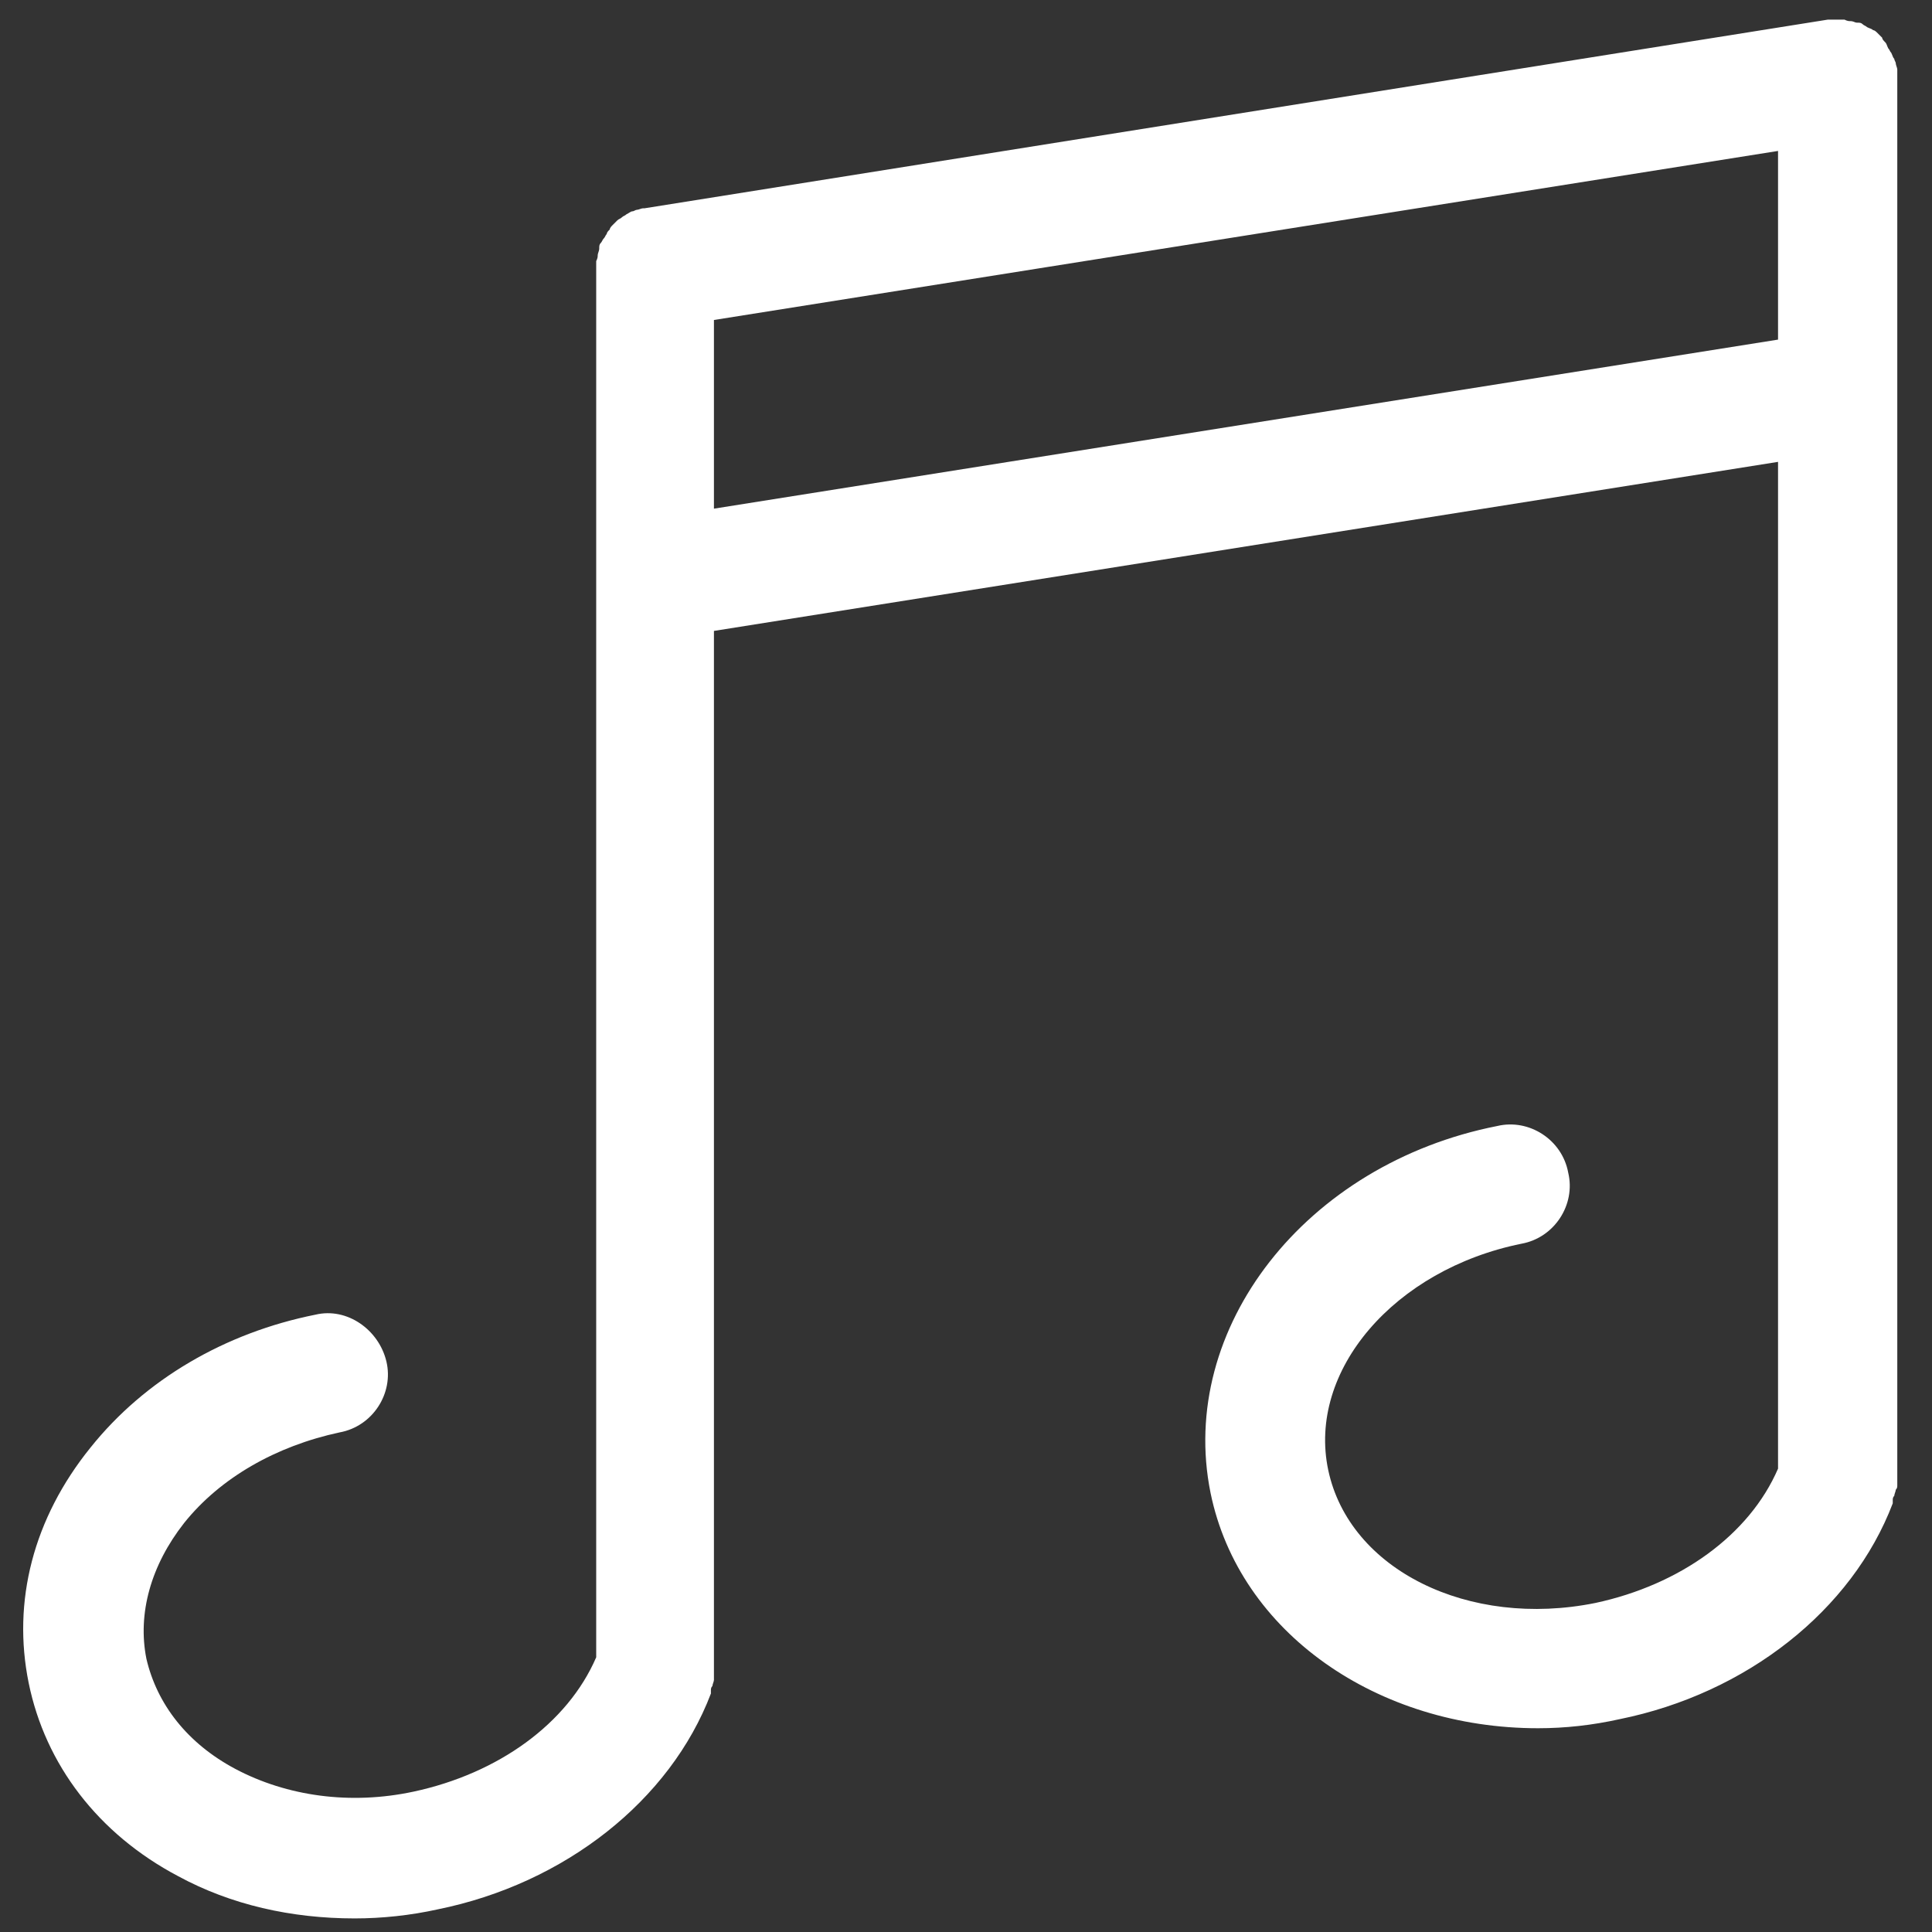 <?xml version="1.0" encoding="utf-8"?>
<!-- Generator: Adobe Illustrator 21.1.0, SVG Export Plug-In . SVG Version: 6.00 Build 0)  -->
<svg version="1.1" id="Layer_2" xmlns="http://www.w3.org/2000/svg" xmlns:xlink="http://www.w3.org/1999/xlink" x="0px" y="0px"
	 viewBox="0 0 128 128" style="enable-background:new 0 0 128 128;" xml:space="preserve">
<rect x="0" y="0" width="128" height="128" fill="#333333" stroke="none"/>
<style type="text/css">
	.st0{display:none;}
	.st1{display:inline;fill:none;stroke:#000000;stroke-width:8;stroke-linecap:round;stroke-linejoin:round;}
	.st2{display:inline;fill:none;stroke:#000000;stroke-width:8;stroke-linecap:round;stroke-linejoin:round;stroke-miterlimit:10;}
	.st3{fill:#FFFFFF;}
</style>
<g class="st0">
	<line class="st1" x1="7.7" y1="43.1" x2="7.7" y2="83.7"/>
	<line class="st1" x1="28.1" y1="83.7" x2="7.7" y2="83.7"/>
	<line class="st1" x1="28.1" y1="43.1" x2="7.7" y2="43.1"/>
	<line class="st1" x1="28.1" y1="83.7" x2="68.5" y2="114.2"/>
	<line class="st1" x1="68.3" y1="13" x2="28.1" y2="43.1"/>
	<line class="st1" x1="68.5" y1="114.2" x2="68.5" y2="13"/>
</g>
<g class="st0">
	<path class="st1" d="M79.4,83.5c11.2-11.2,11.2-29.3,0-40.5"/>
	<path class="st1" d="M91.2,97.3c18.8-18.8,18.8-49.2,0-68"/>
	<path class="st1" d="M104.1,107.2c24.3-24.3,24.3-63.6,0-87.9"/>
</g>
<g class="st0">
	<line class="st2" x1="15.2" y1="12" x2="117.3" y2="114.2"/>
	<line class="st2" x1="17.6" y1="114.2" x2="119.7" y2="12"/>
</g>
<path class="st3" d="M125.7,98.4c0-0.1,0-0.2,0-0.3V5.3c0-0.1,0-0.2,0-0.3c0-0.1,0-0.2,0-0.3c0,0,0-0.1,0-0.1c0-0.1-0.1-0.3-0.1-0.4
	c0-0.1-0.1-0.2-0.1-0.3c-0.1-0.1-0.1-0.2-0.2-0.4c-0.1-0.1-0.1-0.2-0.2-0.3C125,3,125,2.9,124.9,2.8c-0.1-0.1-0.2-0.2-0.2-0.3
	c-0.1-0.1-0.2-0.2-0.3-0.3c-0.1-0.1-0.2-0.2-0.3-0.2c-0.1-0.1-0.2-0.1-0.4-0.2c-0.1-0.1-0.2-0.1-0.3-0.2c-0.1-0.1-0.2-0.1-0.4-0.1
	c-0.1,0-0.2-0.1-0.4-0.1c-0.1,0-0.2,0-0.4-0.1c-0.1,0-0.3,0-0.4,0c0,0-0.1,0-0.1,0c-0.1,0-0.2,0-0.3,0c-0.1,0-0.2,0-0.3,0L42.7,13.8
	c0,0-0.1,0-0.1,0c-0.1,0-0.3,0.1-0.4,0.1c-0.1,0-0.2,0.1-0.3,0.1c-0.1,0-0.2,0.1-0.4,0.2c-0.1,0.1-0.2,0.1-0.3,0.2
	c-0.1,0.1-0.2,0.1-0.3,0.2c-0.1,0.1-0.2,0.2-0.3,0.3c-0.1,0.1-0.2,0.2-0.2,0.3c-0.1,0.1-0.2,0.2-0.2,0.3c-0.1,0.1-0.1,0.2-0.2,0.3
	c-0.1,0.1-0.1,0.2-0.2,0.3c-0.1,0.1-0.1,0.2-0.1,0.4c0,0.1-0.1,0.3-0.1,0.4c0,0.1,0,0.2-0.1,0.4c0,0.1,0,0.3,0,0.4c0,0,0,0.1,0,0.1
	v92c-1.9,4.4-6.5,7.7-12.1,8.9c-4.2,0.9-8.4,0.3-11.8-1.5c-3.2-1.7-5.2-4.3-5.9-7.3c-0.6-3,0.3-6.2,2.5-9c2.4-3,6.1-5.1,10.3-6
	c2.2-0.4,3.6-2.6,3.1-4.7s-2.6-3.6-4.7-3.1c-6,1.2-11.3,4.3-14.9,8.8c-3.8,4.7-5.2,10.2-4.1,15.6s4.6,10,9.9,12.8
	c3.5,1.9,7.5,2.8,11.7,2.8c1.8,0,3.7-0.2,5.5-0.6c8.4-1.7,15.4-7.2,18.1-14.3c0,0,0,0,0-0.1c0,0,0-0.1,0-0.1c0-0.1,0-0.2,0.1-0.3
	c0-0.1,0.1-0.3,0.1-0.4c0-0.1,0-0.3,0-0.4c0-0.1,0-0.2,0-0.3V41.8l70.5-11.2v66.7c-1.9,4.4-6.5,7.7-12.1,8.9
	c-8.4,1.7-16.3-2.2-17.7-8.8s4.4-13.3,12.8-15c2.2-0.4,3.6-2.6,3.1-4.7c-0.4-2.2-2.6-3.6-4.7-3.1C86.5,77.1,78,88,80.2,98.9
	c1.9,9.3,11.1,15.6,21.7,15.6c1.8,0,3.6-0.2,5.4-0.6c8.4-1.7,15.4-7.2,18.1-14.3c0,0,0,0,0-0.1c0,0,0-0.1,0-0.1c0-0.1,0-0.2,0.1-0.3
	c0-0.1,0.1-0.3,0.1-0.4C125.7,98.6,125.7,98.5,125.7,98.4z M47.3,33.7V21.2L117.8,10v12.5L47.3,33.7z"/>
</svg>
